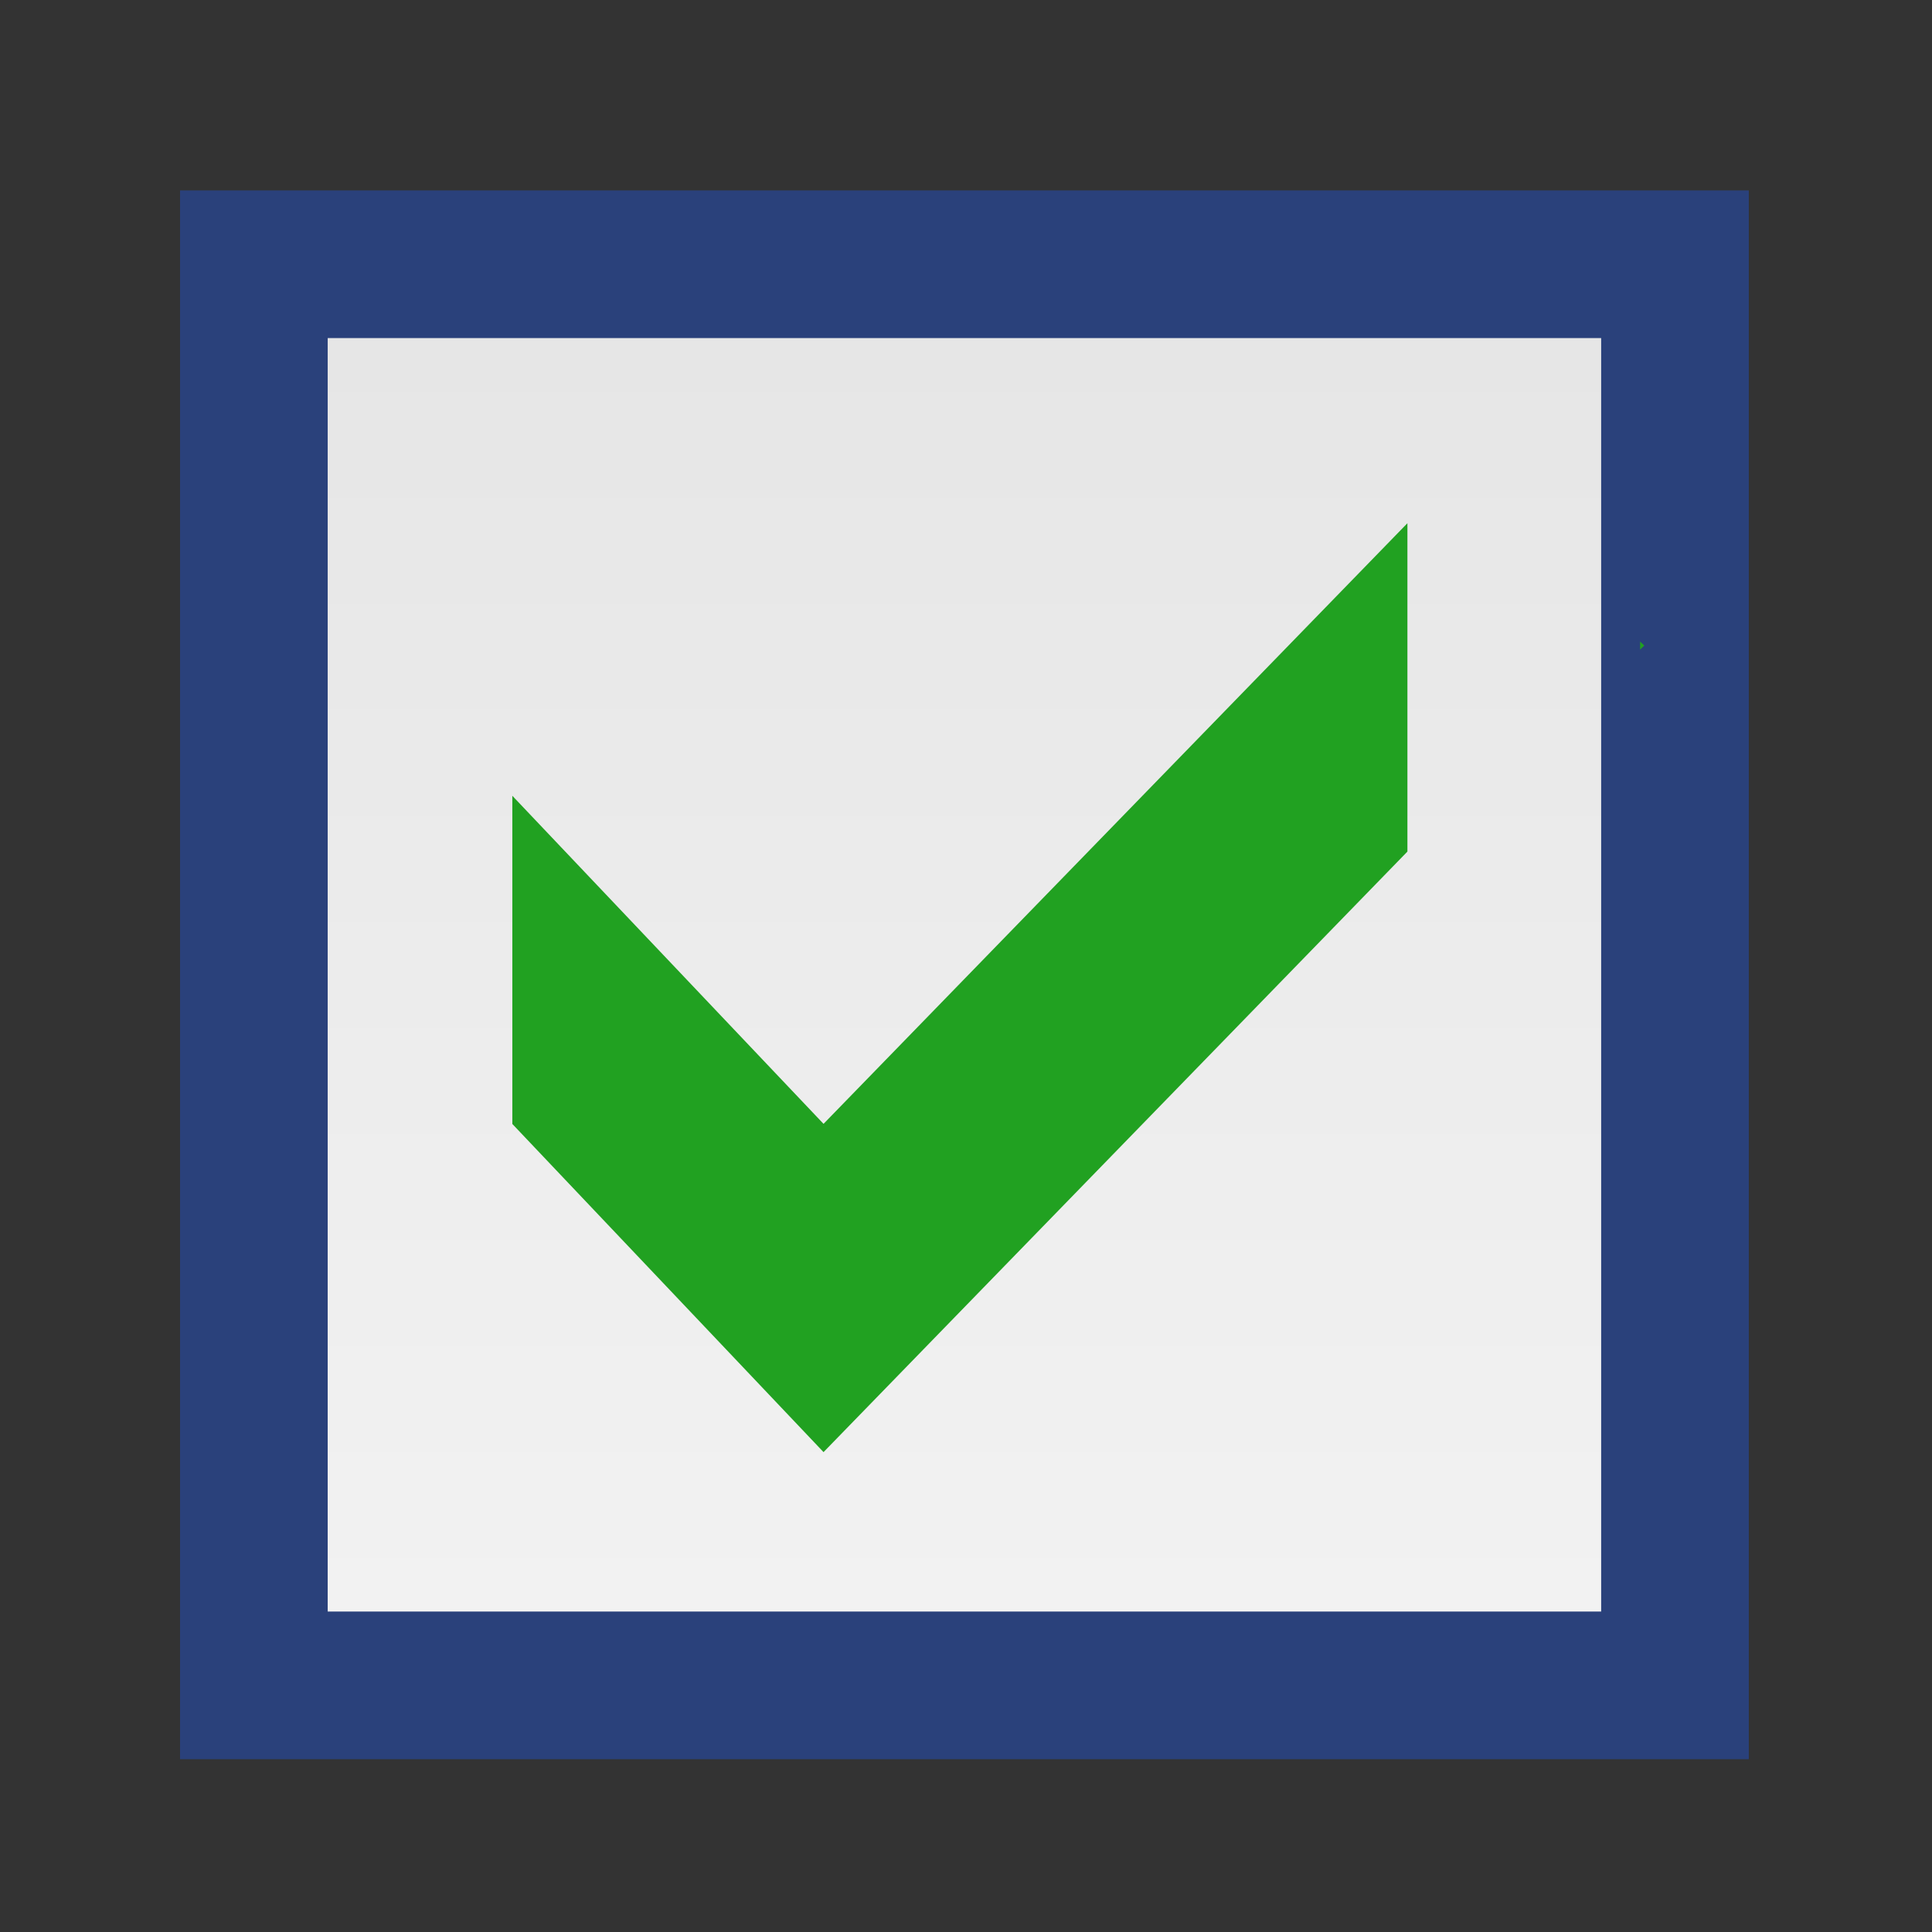 <?xml version="1.0" encoding="UTF-8" standalone="no"?>
<!-- Generator: Adobe Illustrator 16.0.3, SVG Export Plug-In . SVG Version: 6.00 Build 0)  -->

<svg
   xmlns:ns="&amp;#38;ns_sfw;"
   xmlns:dc="http://purl.org/dc/elements/1.1/"
   xmlns:cc="http://creativecommons.org/ns#"
   xmlns:rdf="http://www.w3.org/1999/02/22-rdf-syntax-ns#"
   xmlns:svg="http://www.w3.org/2000/svg"
   xmlns="http://www.w3.org/2000/svg"
   xmlns:sodipodi="http://sodipodi.sourceforge.net/DTD/sodipodi-0.dtd"
   xmlns:inkscape="http://www.inkscape.org/namespaces/inkscape"
   version="1.1"
   id="Ebene_1"
   x="0px"
   y="0px"
   width="16px"
   height="16px"
   viewBox="0 0 16 16"
   enable-background="new 0 0 16 16"
   xml:space="preserve"
   inkscape:version="0.91 r13725"
   sodipodi:docname="CheckboxCheckedKlein.svg"><rect x="0" y="0" width="16" height="16" fill="#333333" stroke="none"/><defs
     id="defs24" /><sodipodi:namedview
     pagecolor="#ffffff"
     bordercolor="#666666"
     borderopacity="1"
     objecttolerance="10"
     gridtolerance="10"
     guidetolerance="10"
     inkscape:pageopacity="0"
     inkscape:pageshadow="2"
     inkscape:window-width="1280"
     inkscape:window-height="1002"
     id="namedview22"
     showgrid="false"
     inkscape:zoom="14.75"
     inkscape:cx="4.5114952"
     inkscape:cy="8"
     inkscape:window-x="1912"
     inkscape:window-y="-8"
     inkscape:window-maximized="1"
     inkscape:current-layer="Ebene_1" /><g
     id="g5"
     transform="matrix(0.812,0,0,0.812,1.491,1.577)"><rect
       width="16"
       height="16"
       id="rect7"
       x="0"
       y="0"
       style="fill:#2a417b" /><linearGradient
       id="SVGID_1_"
       gradientUnits="userSpaceOnUse"
       x1="8"
       y1="14.494"
       x2="8"
       y2="1.506"><stop
         offset="0"
         style="stop-color:#F2F2F2"
         id="stop10" /><stop
         offset="1"
         style="stop-color:#E6E6E6"
         id="stop12" /></linearGradient><rect
       x="1.506"
       y="1.506"
       width="12.988"
       height="12.988"
       id="rect14"
       style="fill:url(#SVGID_1_)" /><g
       id="g16"><polygon
         points="14.934,4.642 14.891,4.601 14.891,4.683 "
         id="polygon18"
         style="fill:#21a121" /><polygon
         points="12.518,6.743 12.518,3.394 6.563,9.52 3.389,6.174 3.389,9.521 6.563,12.868 "
         id="polygon20"
         style="fill:#21a121" /></g></g></svg>